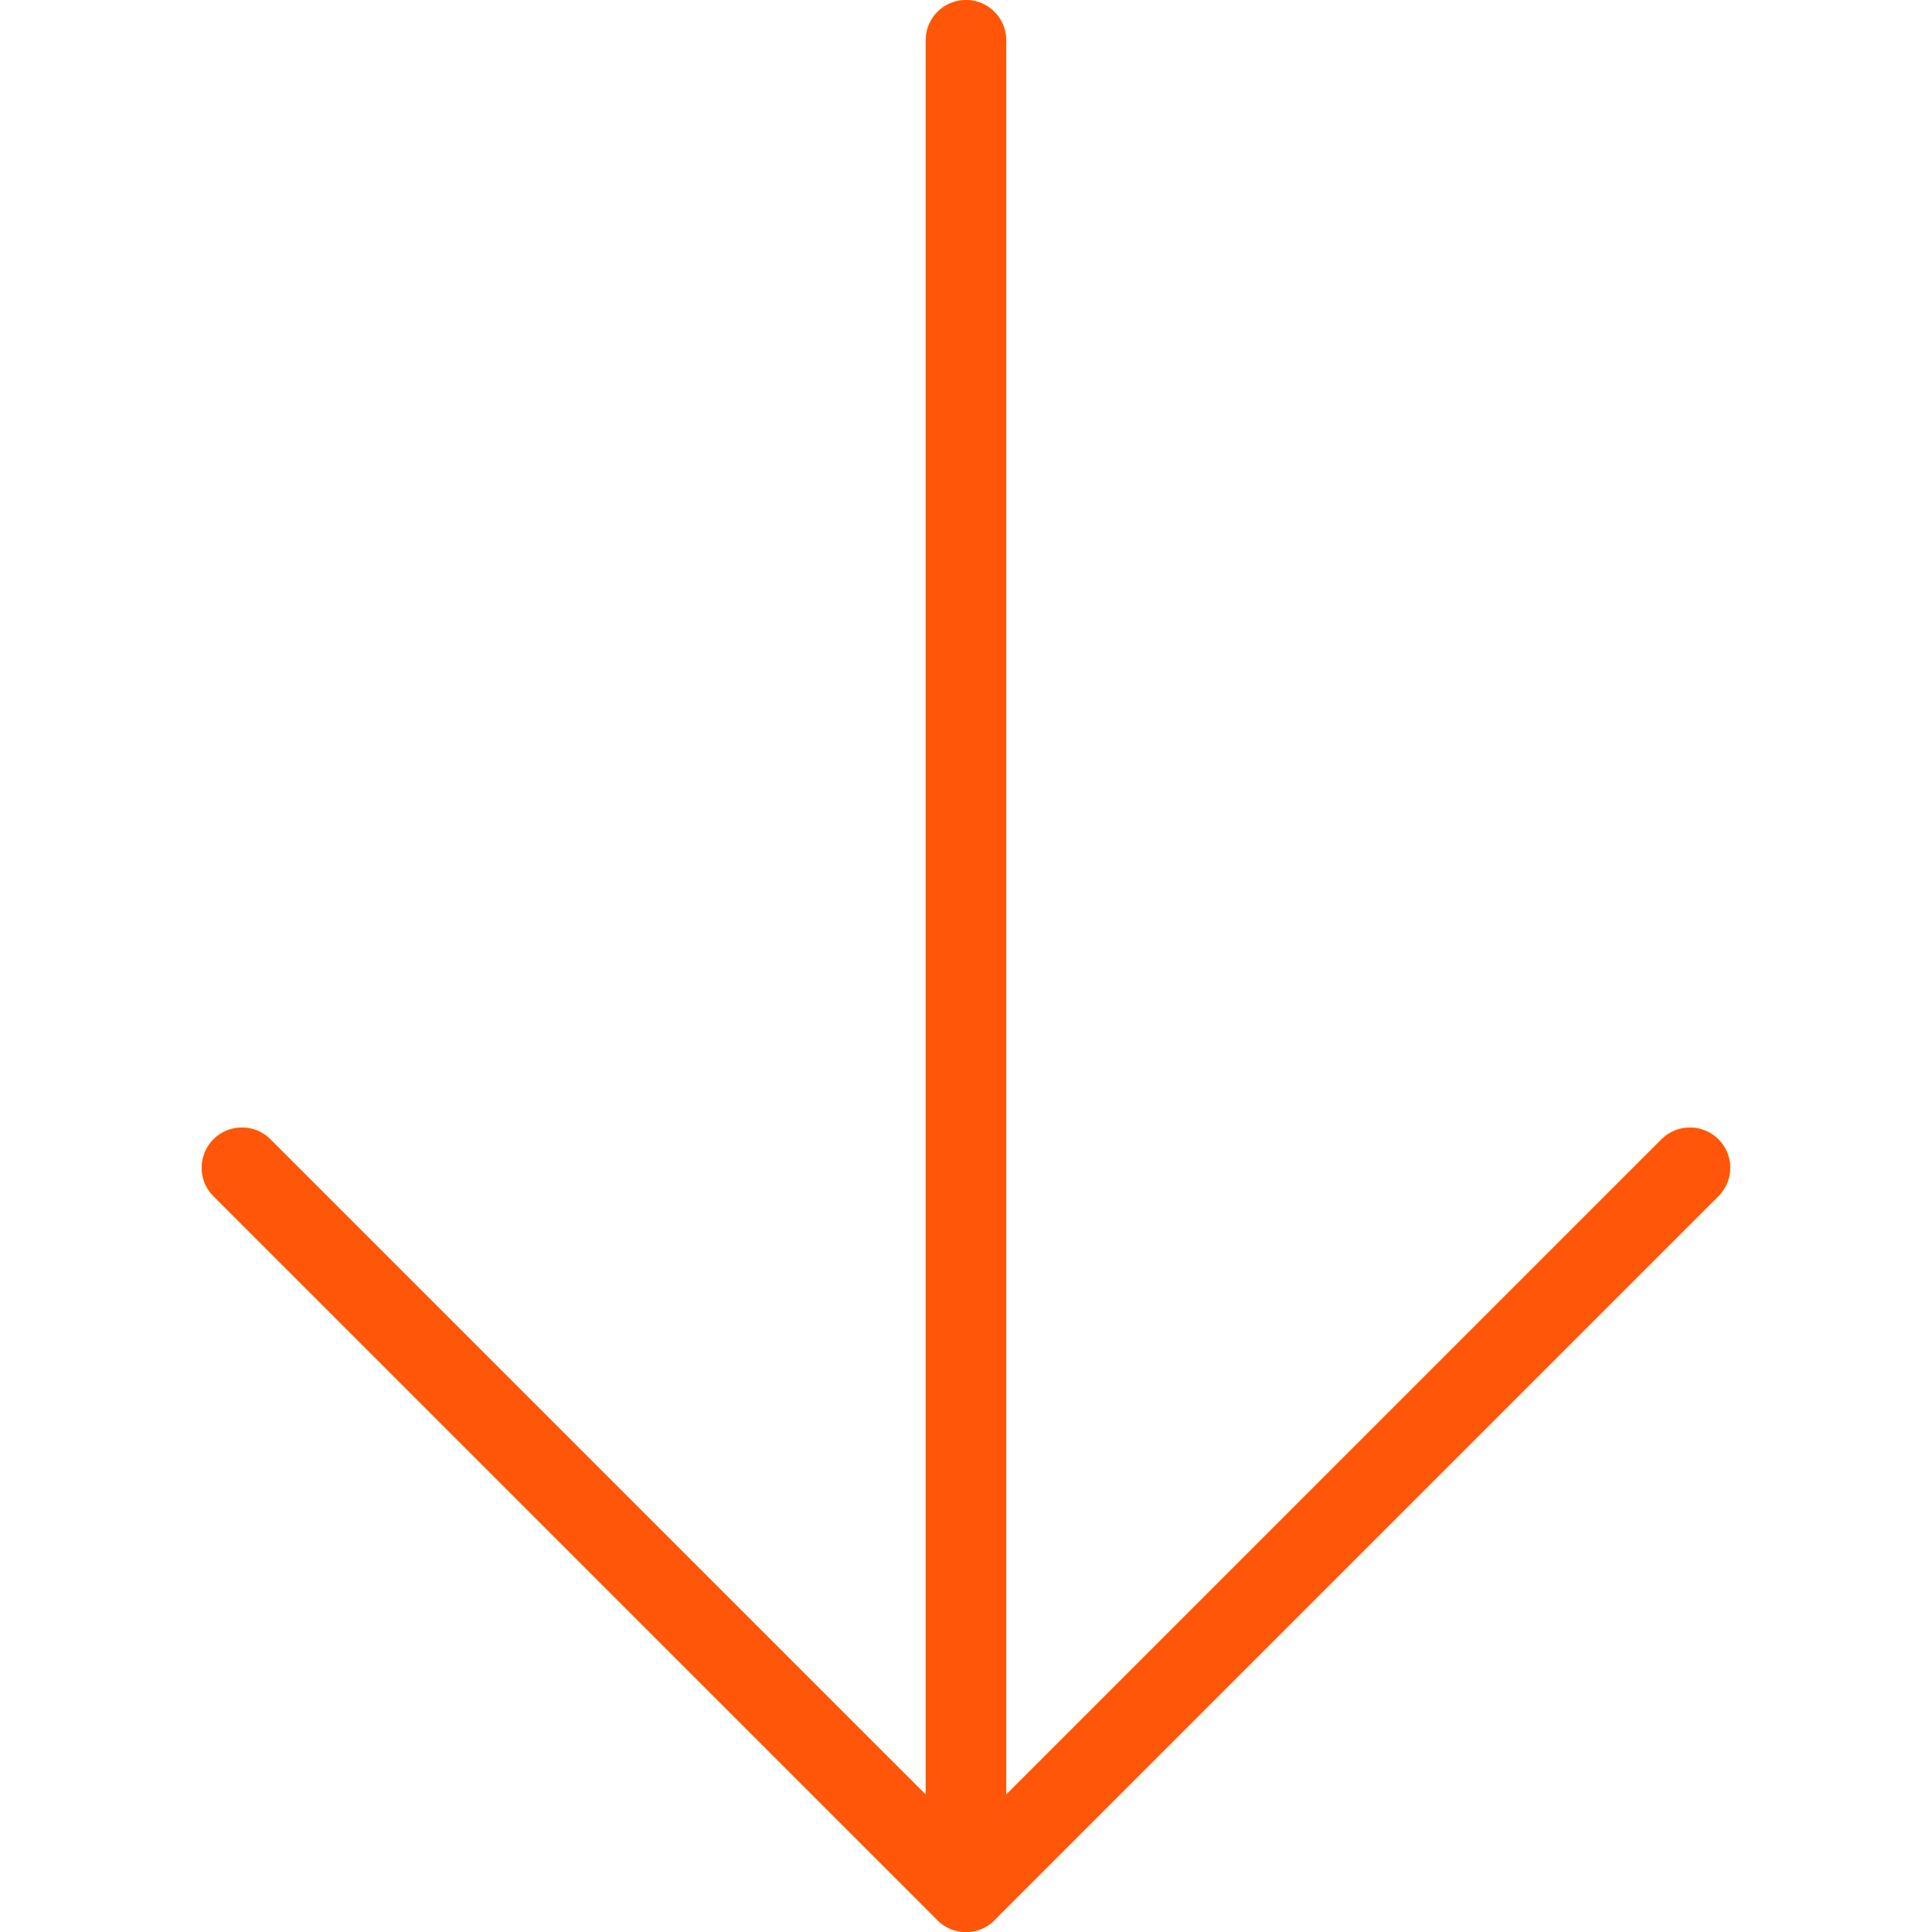 <svg width="512" height="512" viewBox="0 0 512 512" fill="none" xmlns="http://www.w3.org/2000/svg">
<g clip-path="url(#clip0)">
<path d="M440.437 301.781L266.656 475.584V10.667C266.656 4.776 261.88 0 255.989 0C250.098 0 245.322 4.776 245.322 10.667V475.584L71.541 301.781C67.304 297.688 60.551 297.806 56.458 302.043C52.466 306.177 52.466 312.73 56.458 316.863L248.458 508.863C252.618 513.034 259.372 513.042 263.543 508.882C263.549 508.876 263.556 508.869 263.562 508.863L455.562 316.863C459.655 312.626 459.537 305.873 455.3 301.78C451.166 297.787 444.613 297.787 440.479 301.78L440.437 301.781Z" fill="#FFC107"/>
<path d="M255.989 512C253.158 512.005 250.441 510.885 248.437 508.885L56.437 316.885C52.344 312.648 52.462 305.895 56.699 301.802C60.833 297.81 67.386 297.81 71.519 301.802L255.988 486.25L440.436 301.802C444.673 297.709 451.426 297.827 455.519 302.064C459.512 306.198 459.512 312.751 455.519 316.885L263.519 508.885C261.521 510.879 258.813 511.999 255.989 512Z" fill="#FF560A"/>
<path d="M255.989 512C250.098 512 245.322 507.224 245.322 501.333V10.667C245.323 4.776 250.098 0 255.989 0C261.88 0 266.656 4.776 266.656 10.667V501.334C266.656 507.224 261.88 512 255.989 512Z" fill="#FF560A"/>
</g>
<defs>
<clipPath id="clip0">
<rect width="512" height="512" fill="white"/>
</clipPath>
</defs>
</svg>
